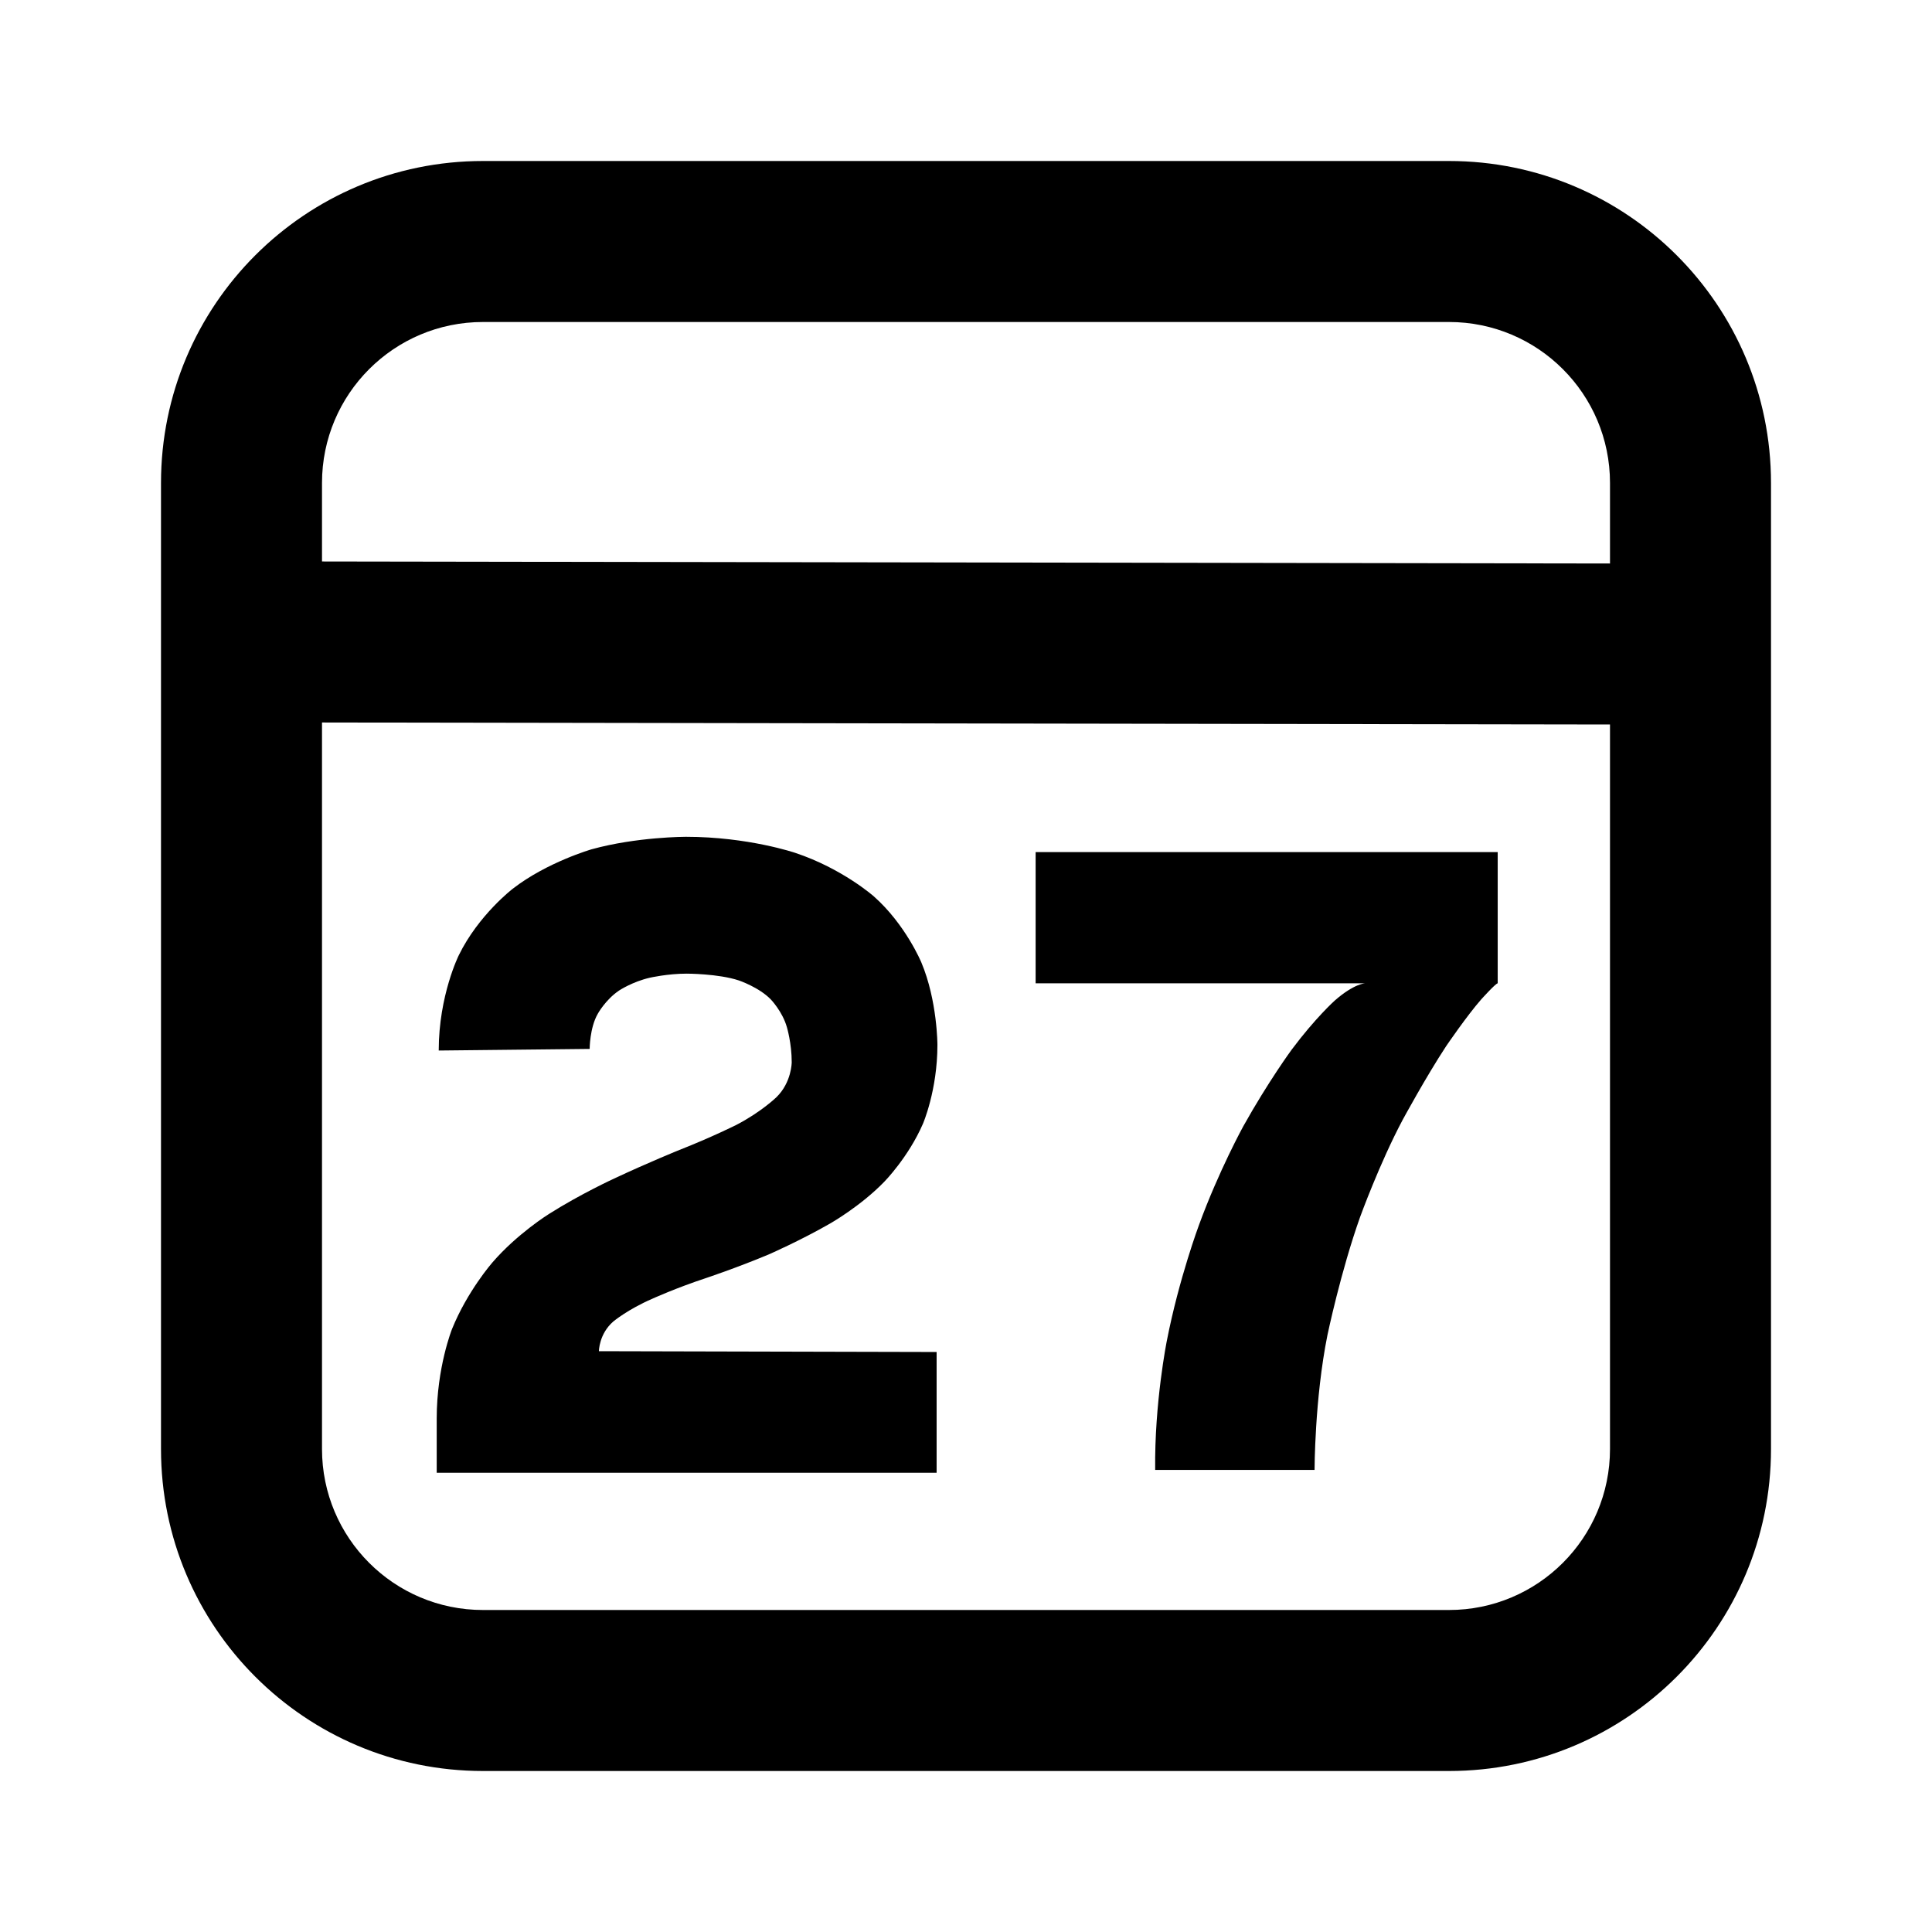 <svg xmlns="http://www.w3.org/2000/svg" xmlns:xlink="http://www.w3.org/1999/xlink" width="48" height="48" viewBox="0 0 48 48" fill="none">
<path d="M36 4L12 4C7.58 4 4 7.58 4 12L4 36C4 40.42 7.58 44 12 44L36 44C40.42 44 44 40.42 44 36L44 12C44 7.58 40.42 4 36 4ZM40 12C40 9.79 38.21 8 36 8L12 8C9.79 8 8 9.79 8 12L8 13.95L40 14L40 12ZM12 40L36 40C38.21 40 40 38.21 40 36L40 18L8 17.95L8 36C8 38.21 9.79 40 12 40ZM18.29 27.95C18.29 27.95 17.67 28.26 16.88 28.57C16.88 28.57 16.09 28.89 15.26 29.28C15.26 29.28 14.43 29.66 13.64 30.16C13.64 30.16 12.85 30.65 12.23 31.37C12.23 31.37 11.61 32.08 11.23 33.02C11.23 33.02 10.85 33.97 10.85 35.24L10.85 36.59L23.27 36.59L23.27 33.59L14.88 33.57C14.88 33.57 14.88 33.14 15.24 32.83C15.24 32.83 15.6 32.53 16.2 32.27C16.2 32.27 16.79 32 17.55 31.75C17.55 31.75 18.3 31.5 19.09 31.17C19.09 31.17 19.87 30.83 20.62 30.4C20.62 30.4 21.38 29.97 21.97 29.36C21.97 29.36 22.57 28.75 22.93 27.92C22.93 27.92 23.29 27.09 23.29 25.96C23.29 25.96 23.29 24.86 22.89 23.91C22.89 23.91 22.5 22.97 21.71 22.27C21.71 22.27 20.93 21.58 19.76 21.19C19.76 21.19 18.59 20.79 17.04 20.79C17.04 20.79 15.82 20.79 14.7 21.1C14.7 21.1 13.59 21.42 12.74 22.08C12.74 22.08 11.89 22.73 11.4 23.73C11.4 23.73 10.9 24.73 10.9 26.1L14.65 26.06C14.65 26.06 14.65 25.54 14.85 25.19C14.85 25.19 15.04 24.84 15.38 24.61C15.38 24.61 15.71 24.39 16.15 24.29C16.15 24.29 16.59 24.19 17.06 24.19C17.06 24.19 17.85 24.19 18.36 24.36C18.36 24.36 18.86 24.53 19.15 24.83C19.15 24.83 19.44 25.13 19.55 25.52C19.55 25.52 19.67 25.92 19.67 26.39C19.67 26.39 19.67 26.89 19.29 27.26C19.29 27.26 18.91 27.63 18.29 27.95ZM33.79 30.24C33.79 30.24 34.28 28.89 34.85 27.82C34.85 27.82 35.43 26.75 35.93 25.99C35.93 25.99 36.44 25.24 36.8 24.83C36.8 24.83 37.16 24.43 37.21 24.43L37.21 21.17L25.73 21.17L25.73 24.43L33.92 24.43C33.92 24.43 33.65 24.43 33.16 24.86C33.16 24.86 32.68 25.29 32.09 26.08C32.09 26.08 31.51 26.87 30.89 27.98C30.89 27.98 30.28 29.09 29.79 30.43C29.79 30.43 29.29 31.77 28.99 33.31C28.99 33.31 28.68 34.85 28.7 36.52L32.66 36.52C32.66 36.52 32.66 34.76 32.98 33.17C32.98 33.17 33.31 31.59 33.79 30.24Z" fill-rule="evenodd"  fill="#000000" >
</path>
</svg>
